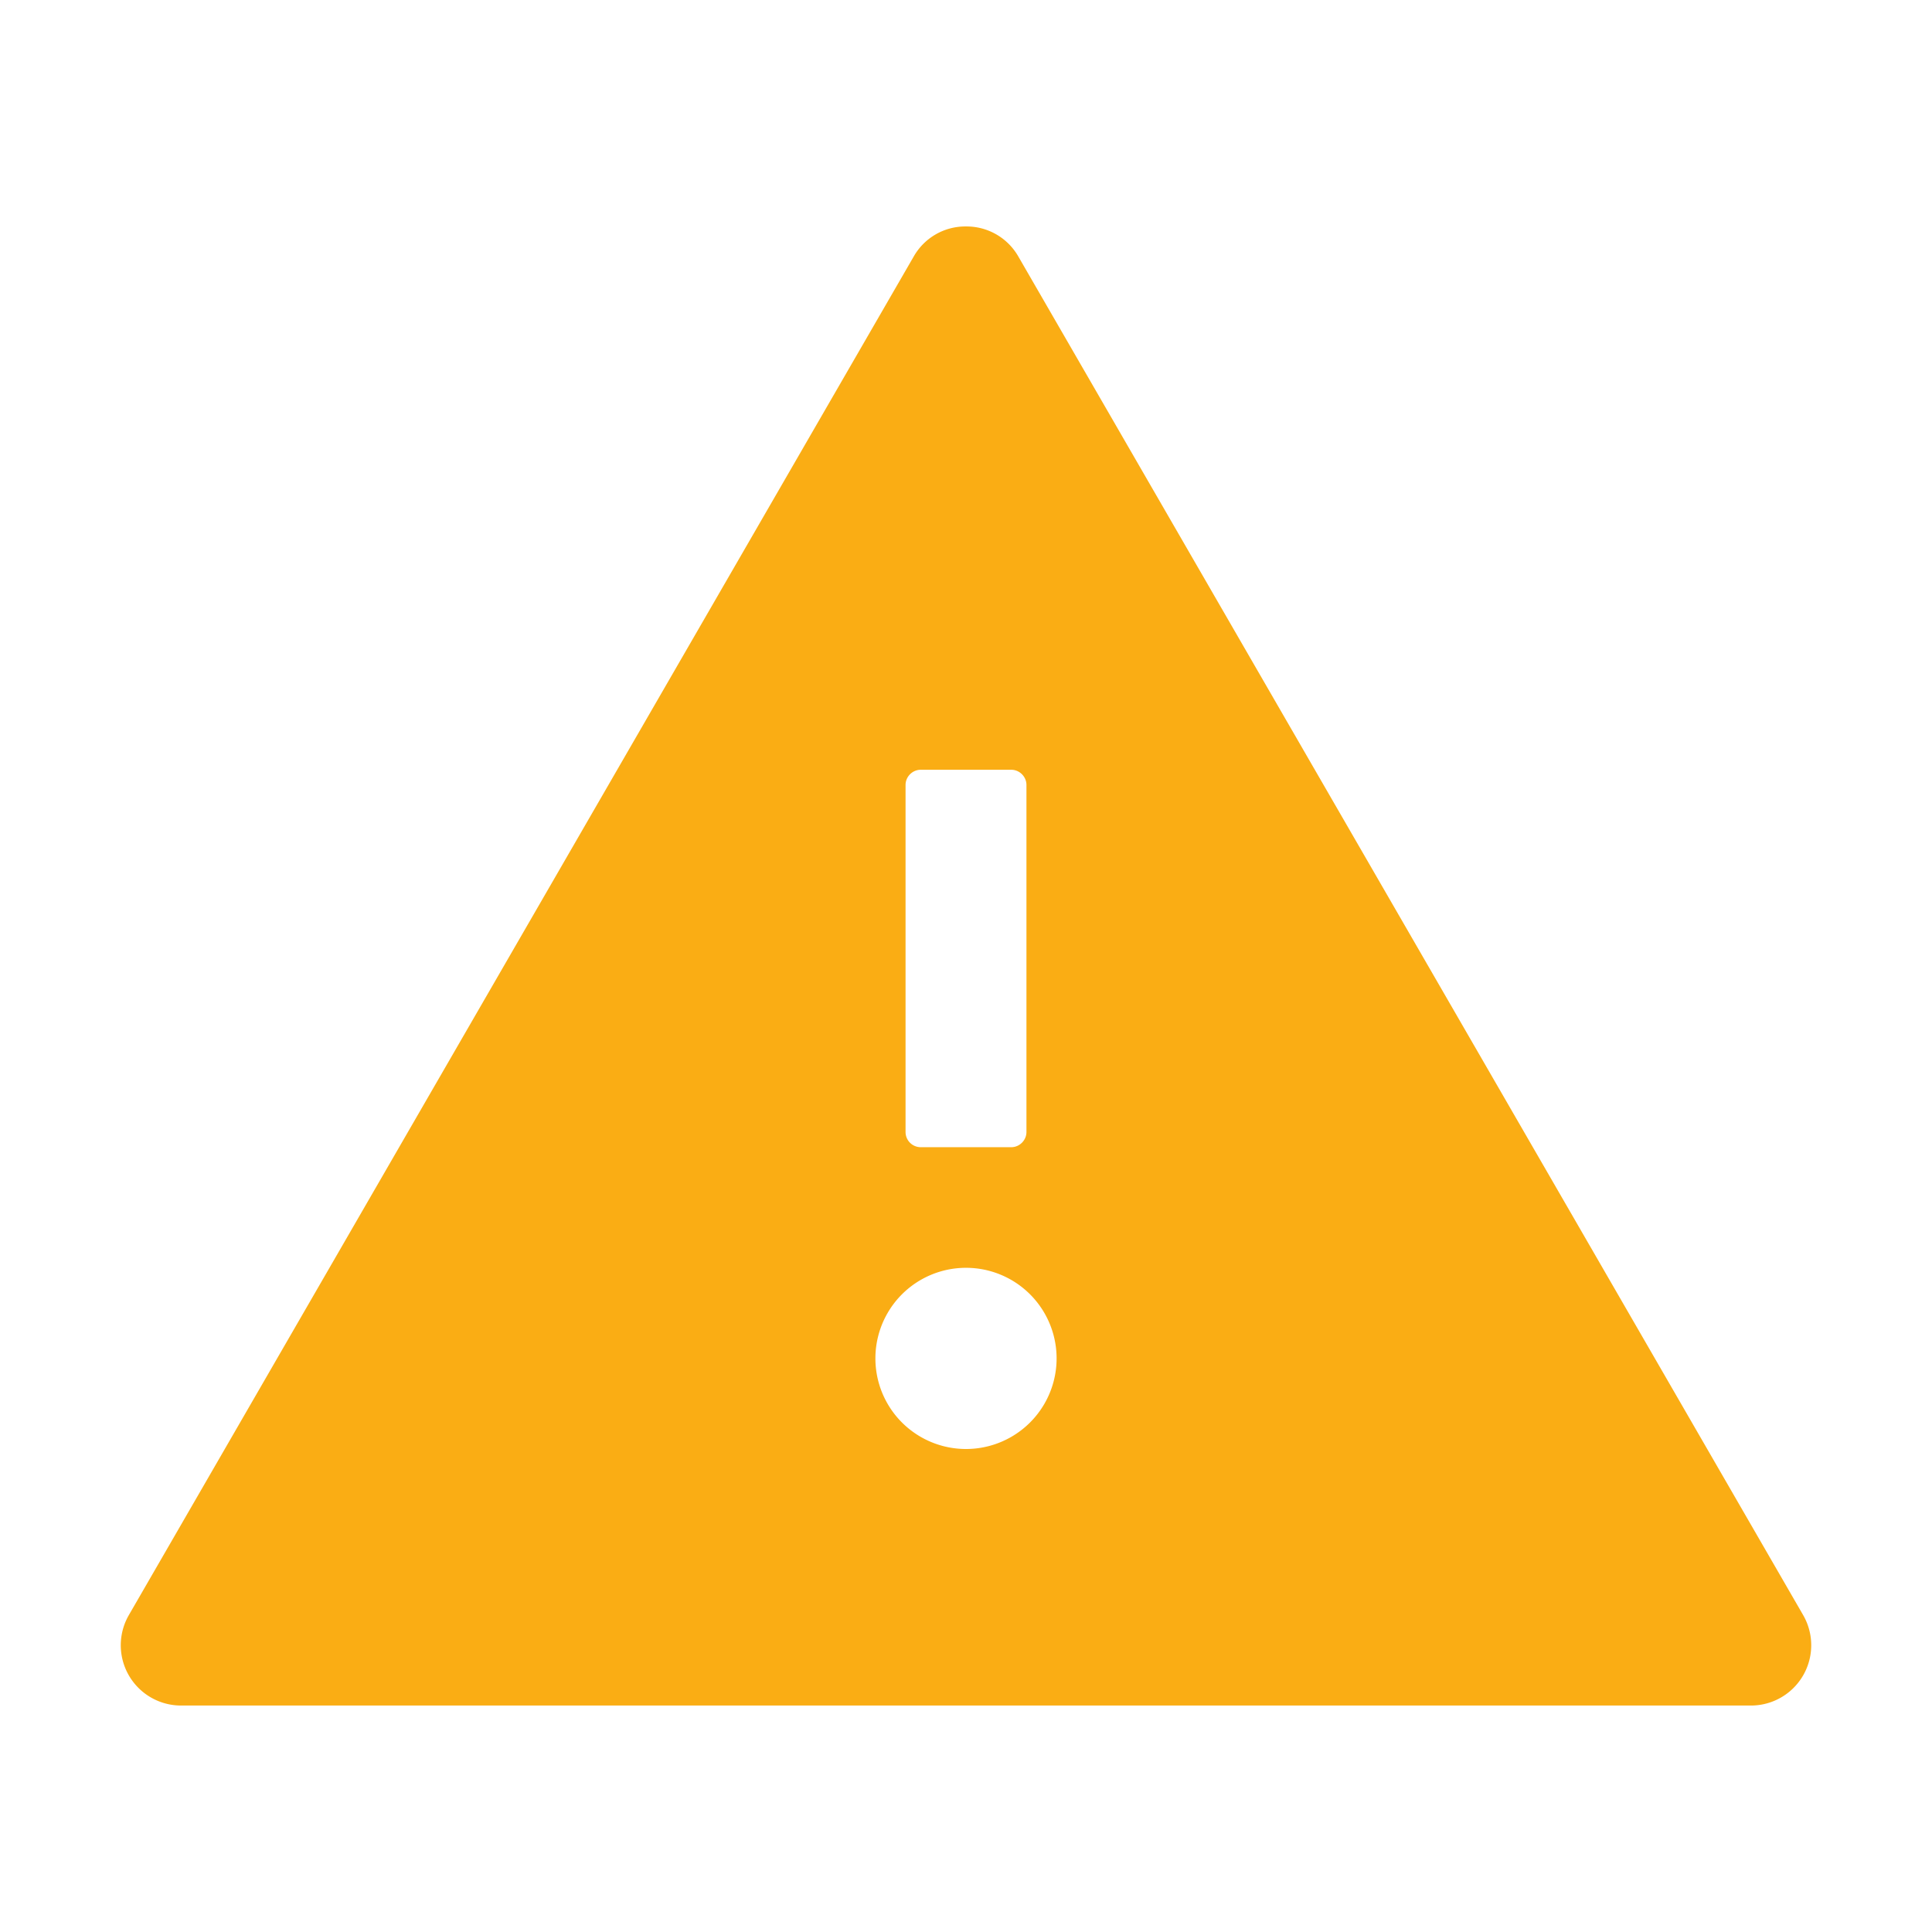 <?xml version="1.0" standalone="no"?><!DOCTYPE svg PUBLIC "-//W3C//DTD SVG 1.1//EN" "http://www.w3.org/Graphics/SVG/1.1/DTD/svg11.dtd"><svg t="1714457812592" class="icon" viewBox="0 0 1024 1024" version="1.1" xmlns="http://www.w3.org/2000/svg" p-id="7138" xmlns:xlink="http://www.w3.org/1999/xlink" width="200" height="200"><path d="M955.685 855.991L539.794 136.046A31.598 31.598 0 0 0 512 120.027a31.451 31.451 0 0 0-27.721 15.945L68.315 855.991a31.963 31.963 0 0 0 27.648 47.982h832.073a31.963 31.963 0 0 0 27.648-47.982zM479.963 416.037c0-4.389 3.657-8.046 8.046-8.046h47.982c4.389 0 8.046 3.657 8.046 8.046v183.954c0 4.389-3.657 8.046-8.046 8.046h-47.982a8.046 8.046 0 0 1-8.046-8.046V416.037zM512 768a47.982 47.982 0 1 1 0-96.037 47.982 47.982 0 0 1 0 96.037z" fill="#FAAD14" p-id="7139"></path></svg>